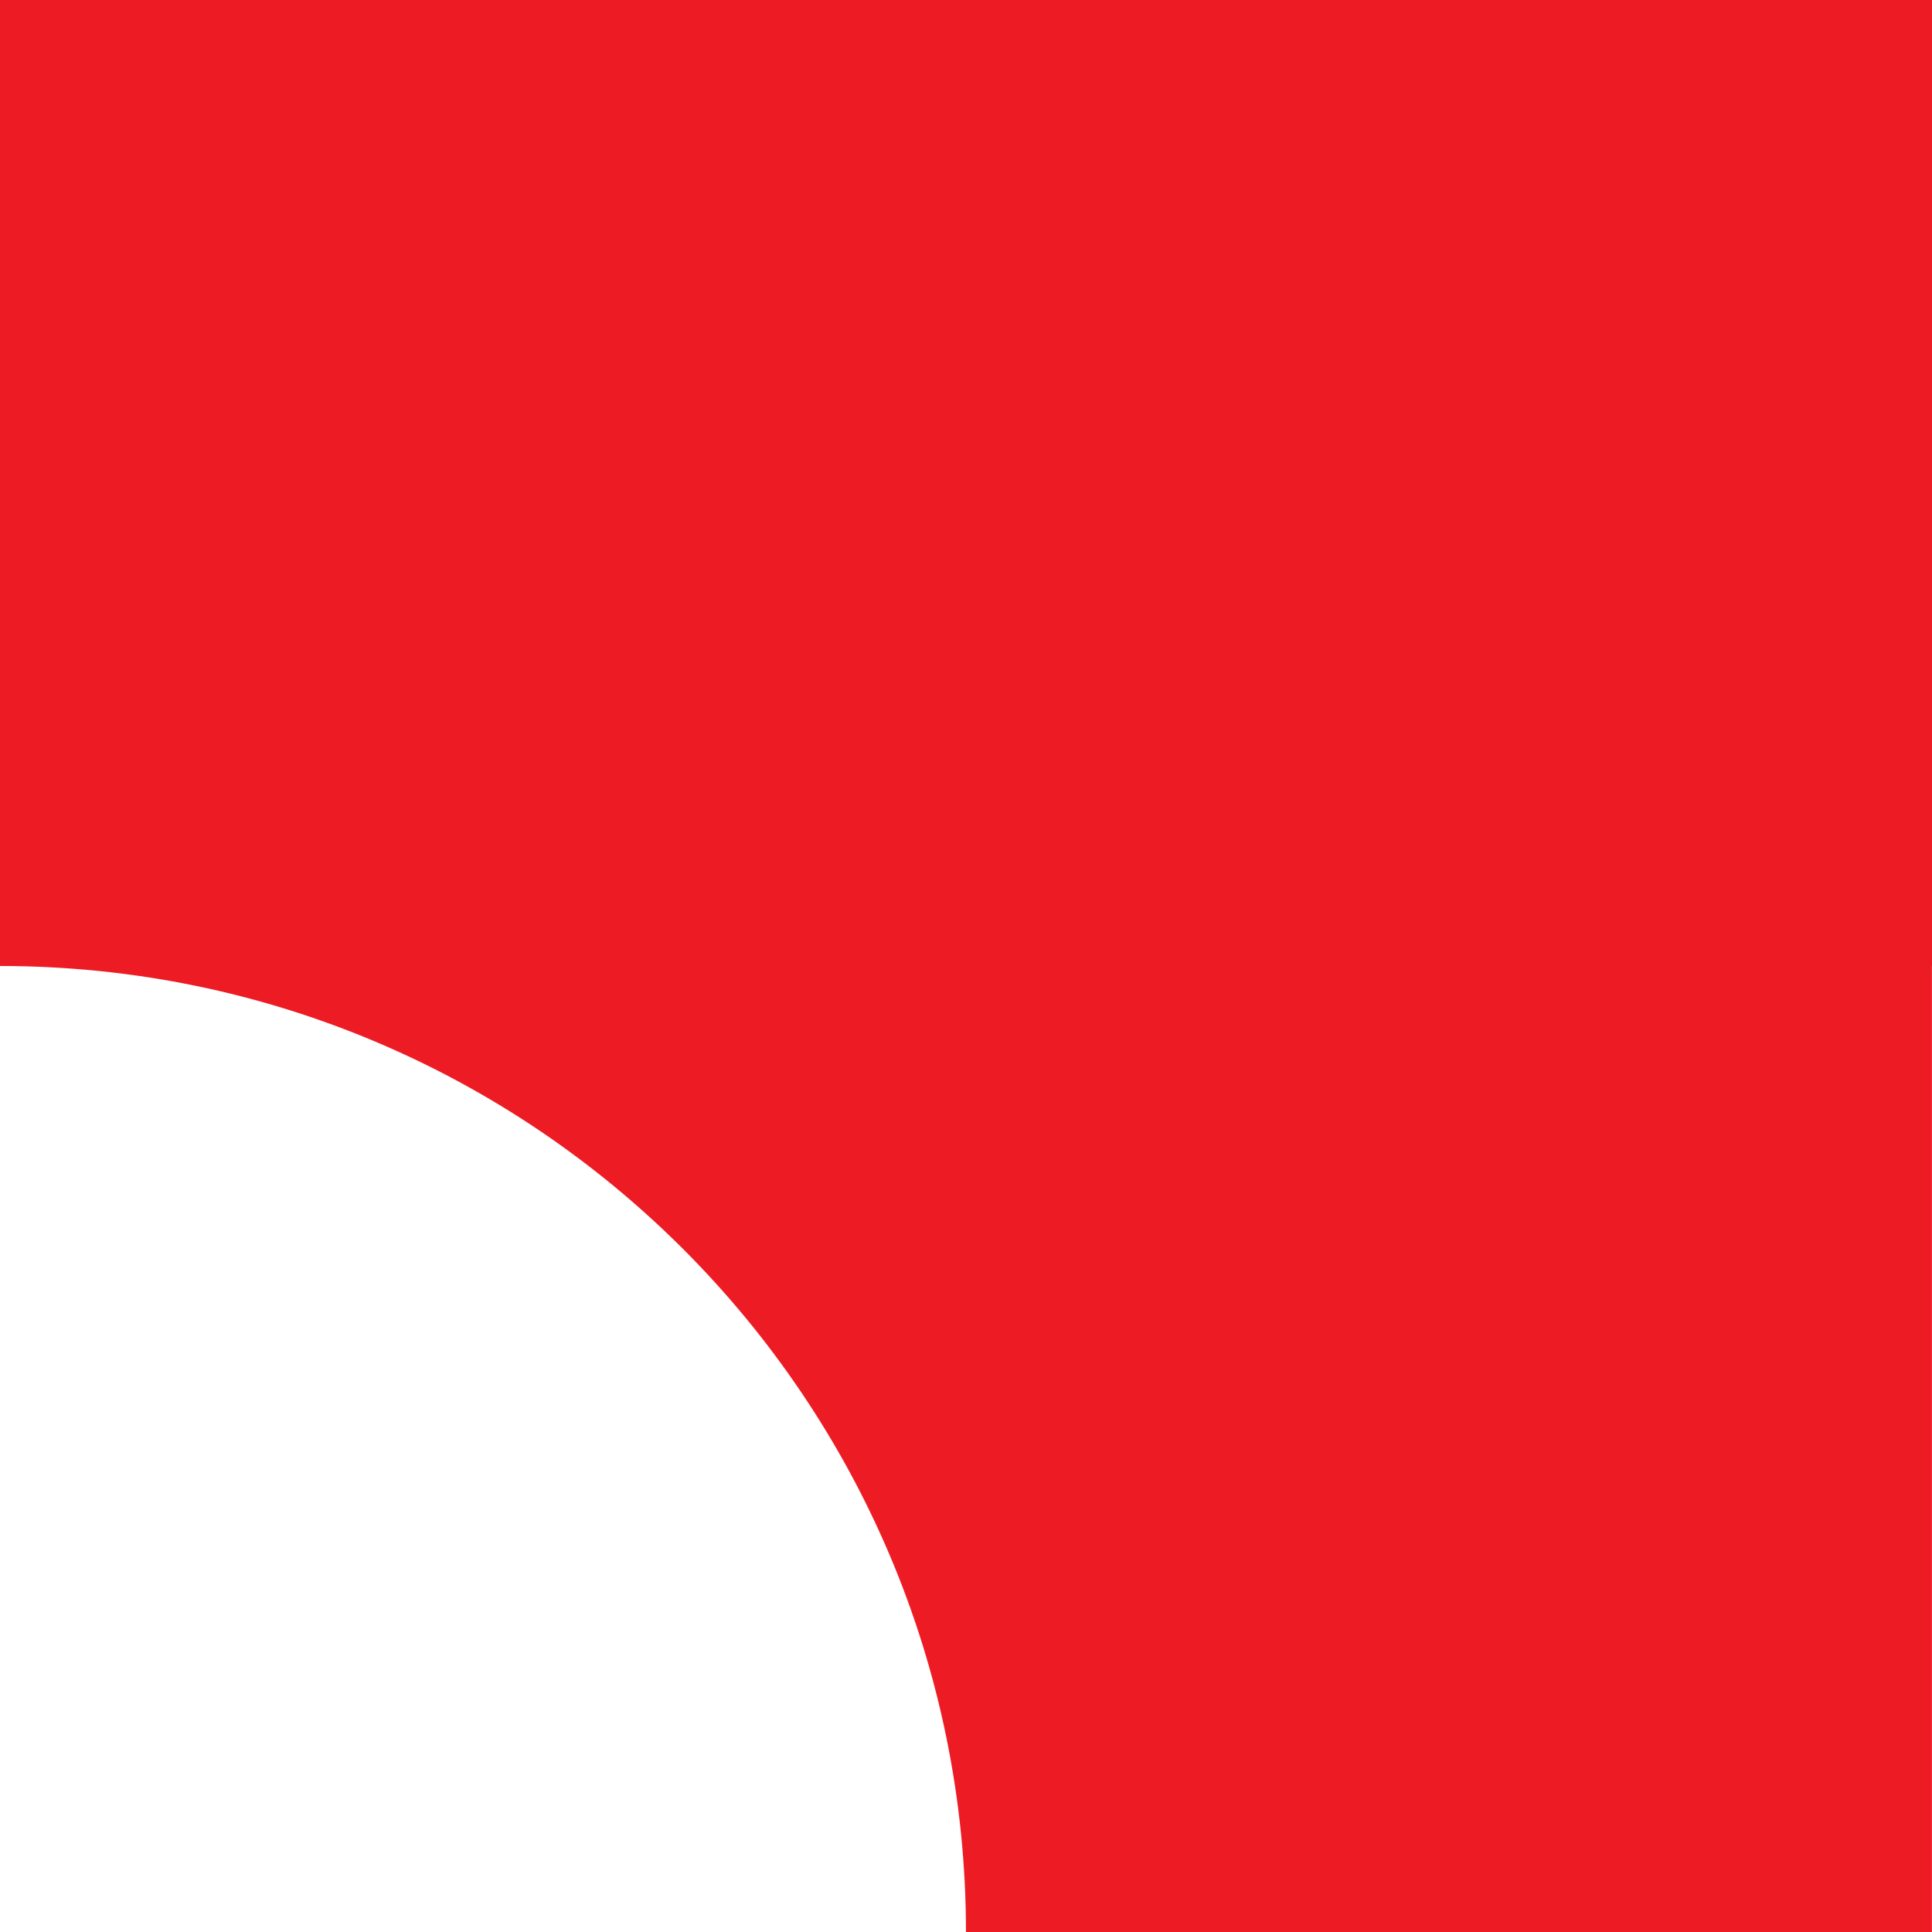 <svg width="51" height="51" viewBox="0 0 51 51" fill="none" xmlns="http://www.w3.org/2000/svg">
<path d="M51 25.5V0H0V25.5C14.083 25.5 25.499 36.917 25.499 51H50.998V25.5H51Z" fill="#ED1C24"/>
</svg>
